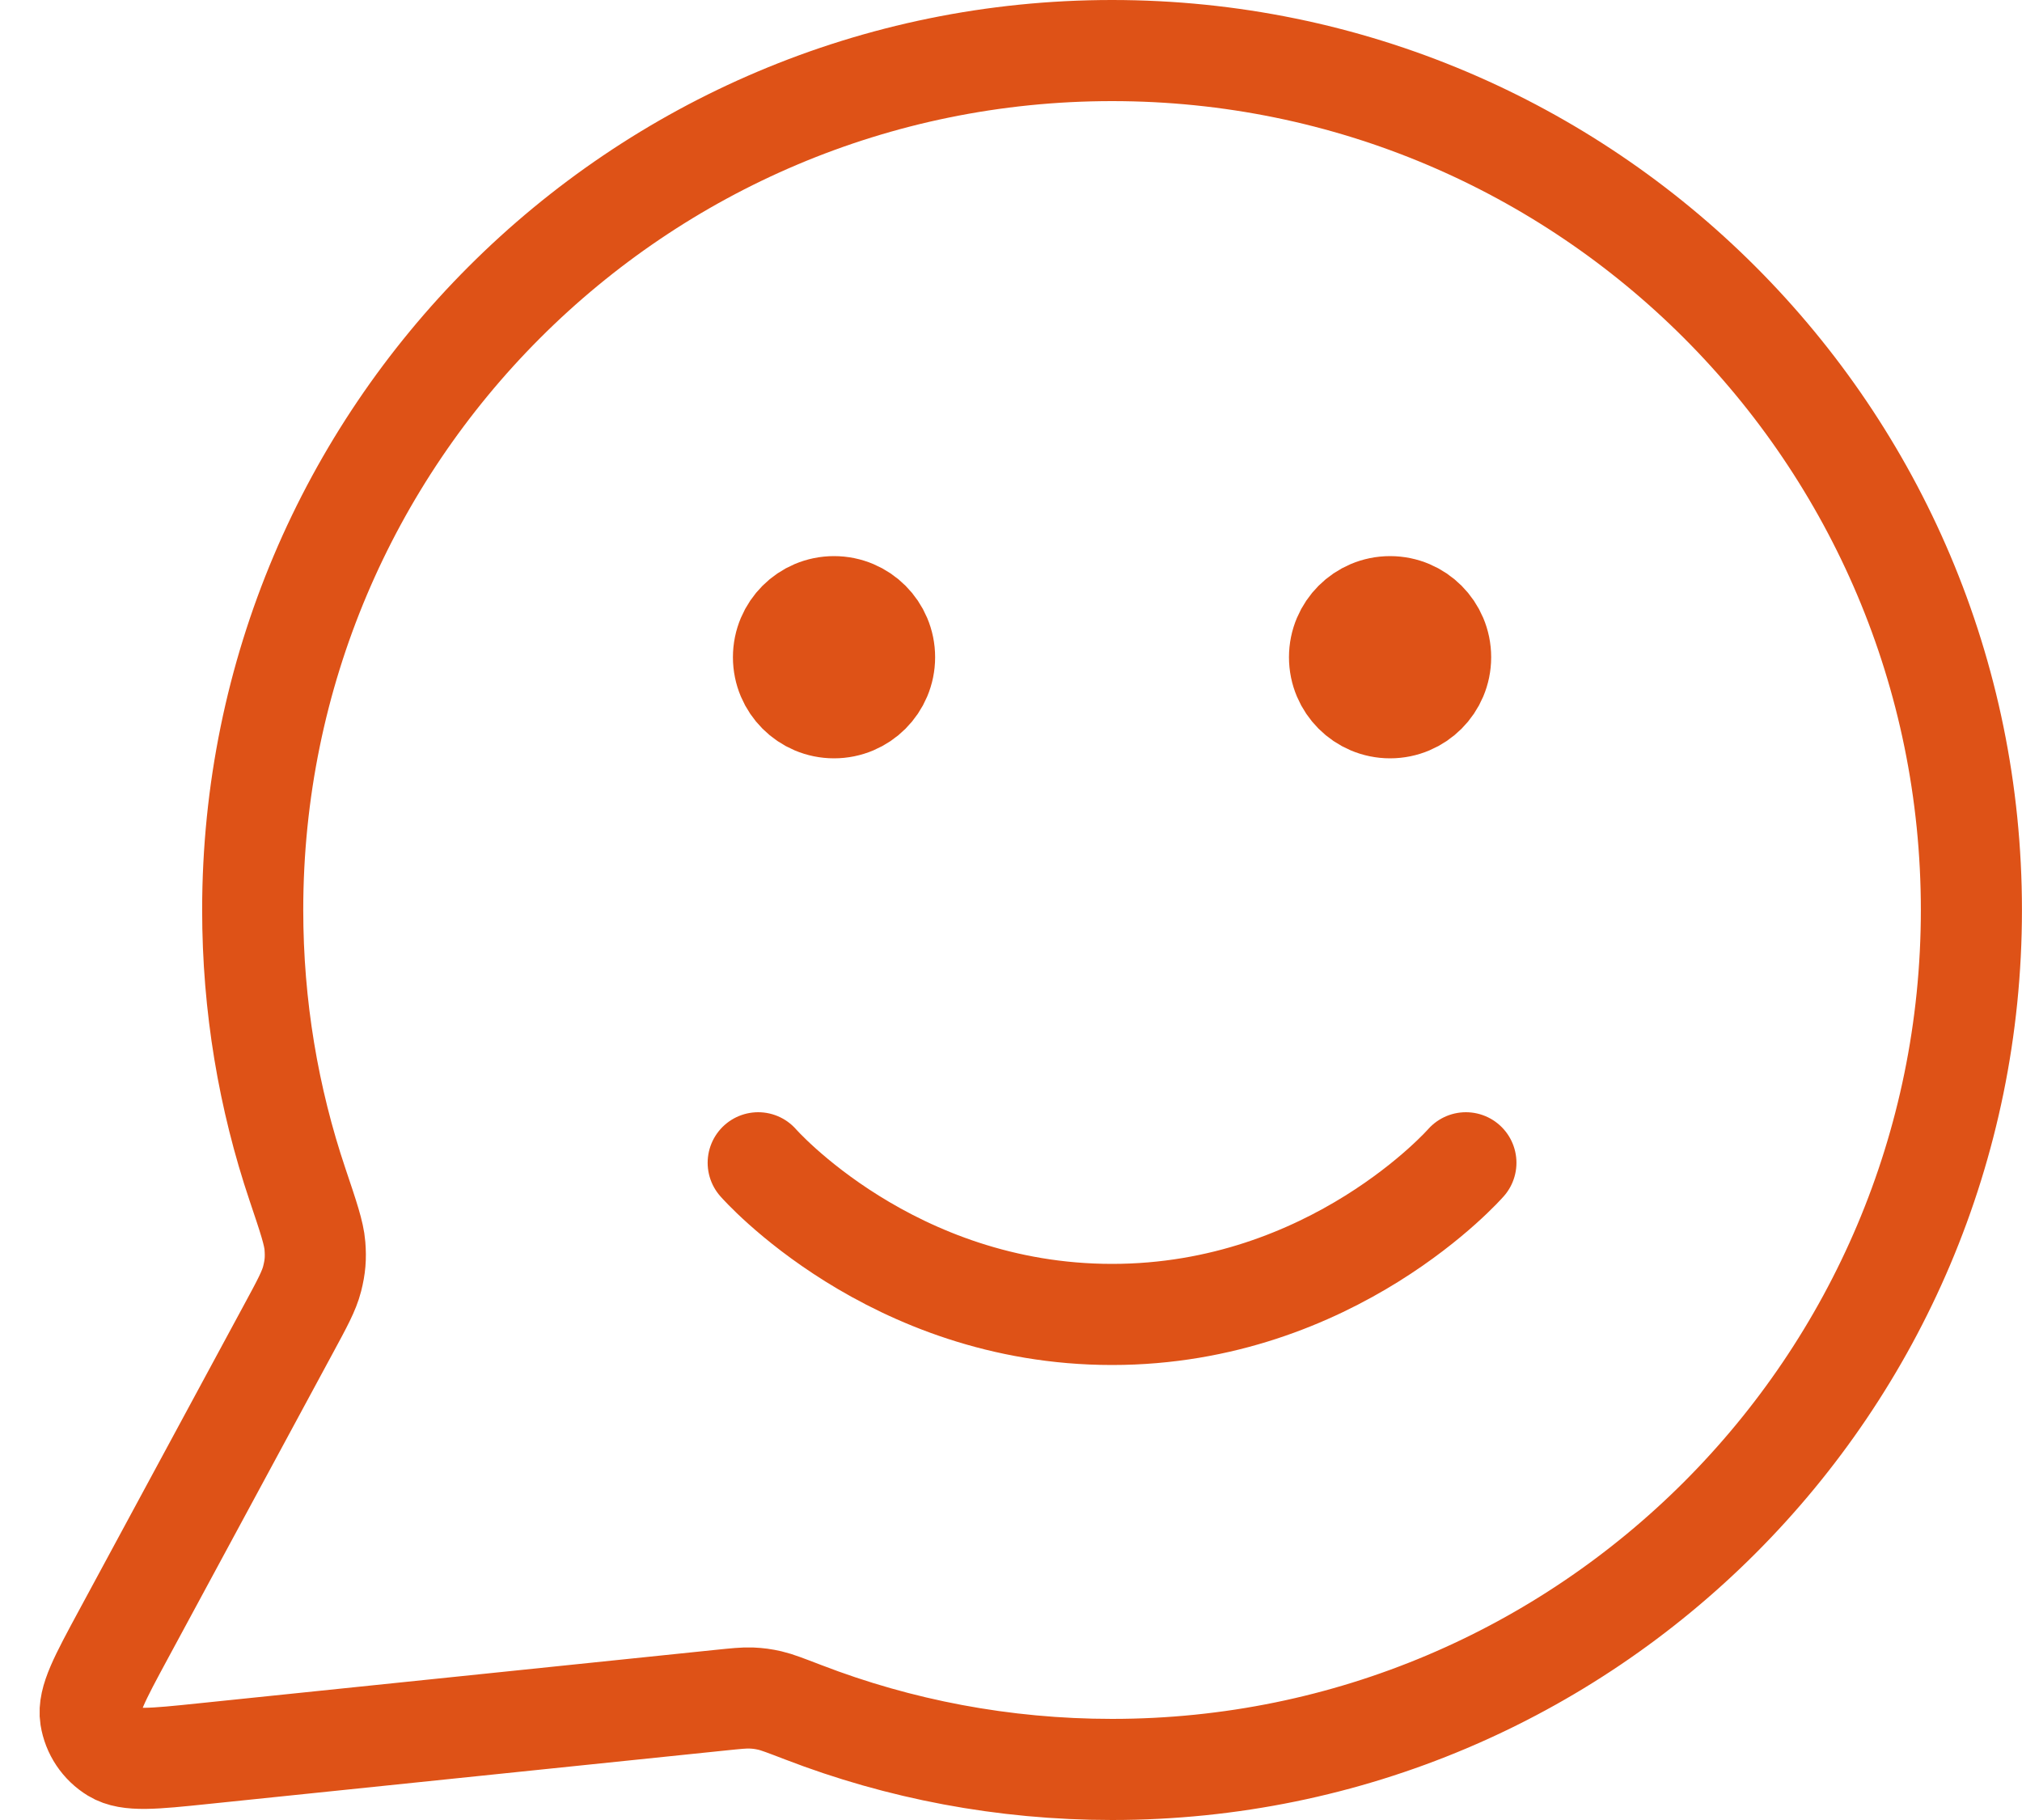 <svg width="40" height="36" viewBox="0 0 40 36" fill="none" xmlns="http://www.w3.org/2000/svg">
<path d="M14.999 23C14.999 23 17.624 26 21.999 26C26.374 26 28.999 23 28.999 23M27.499 13H27.519M16.499 13H16.519M21.999 35C31.388 35 38.999 27.389 38.999 18C38.999 8.611 31.388 1 21.999 1C12.61 1 4.999 8.611 4.999 18C4.999 19.9 5.311 21.727 5.886 23.433C6.102 24.075 6.211 24.396 6.23 24.643C6.249 24.886 6.235 25.057 6.175 25.294C6.114 25.534 5.979 25.783 5.709 26.282L2.438 32.337C1.972 33.2 1.738 33.632 1.79 33.965C1.836 34.256 2.007 34.511 2.258 34.664C2.546 34.84 3.034 34.79 4.01 34.689L14.252 33.63C14.562 33.598 14.718 33.582 14.859 33.587C14.998 33.593 15.096 33.606 15.232 33.637C15.37 33.669 15.543 33.736 15.89 33.869C17.786 34.6 19.846 35 21.999 35ZM28.499 13C28.499 13.552 28.052 14 27.499 14C26.947 14 26.499 13.552 26.499 13C26.499 12.448 26.947 12 27.499 12C28.052 12 28.499 12.448 28.499 13ZM17.499 13C17.499 13.552 17.052 14 16.499 14C15.947 14 15.499 13.552 15.499 13C15.499 12.448 15.947 12 16.499 12C17.052 12 17.499 12.448 17.499 13Z" stroke="#DE5217" stroke-width="2" stroke-linecap="round" stroke-linejoin="round"/>
</svg>
